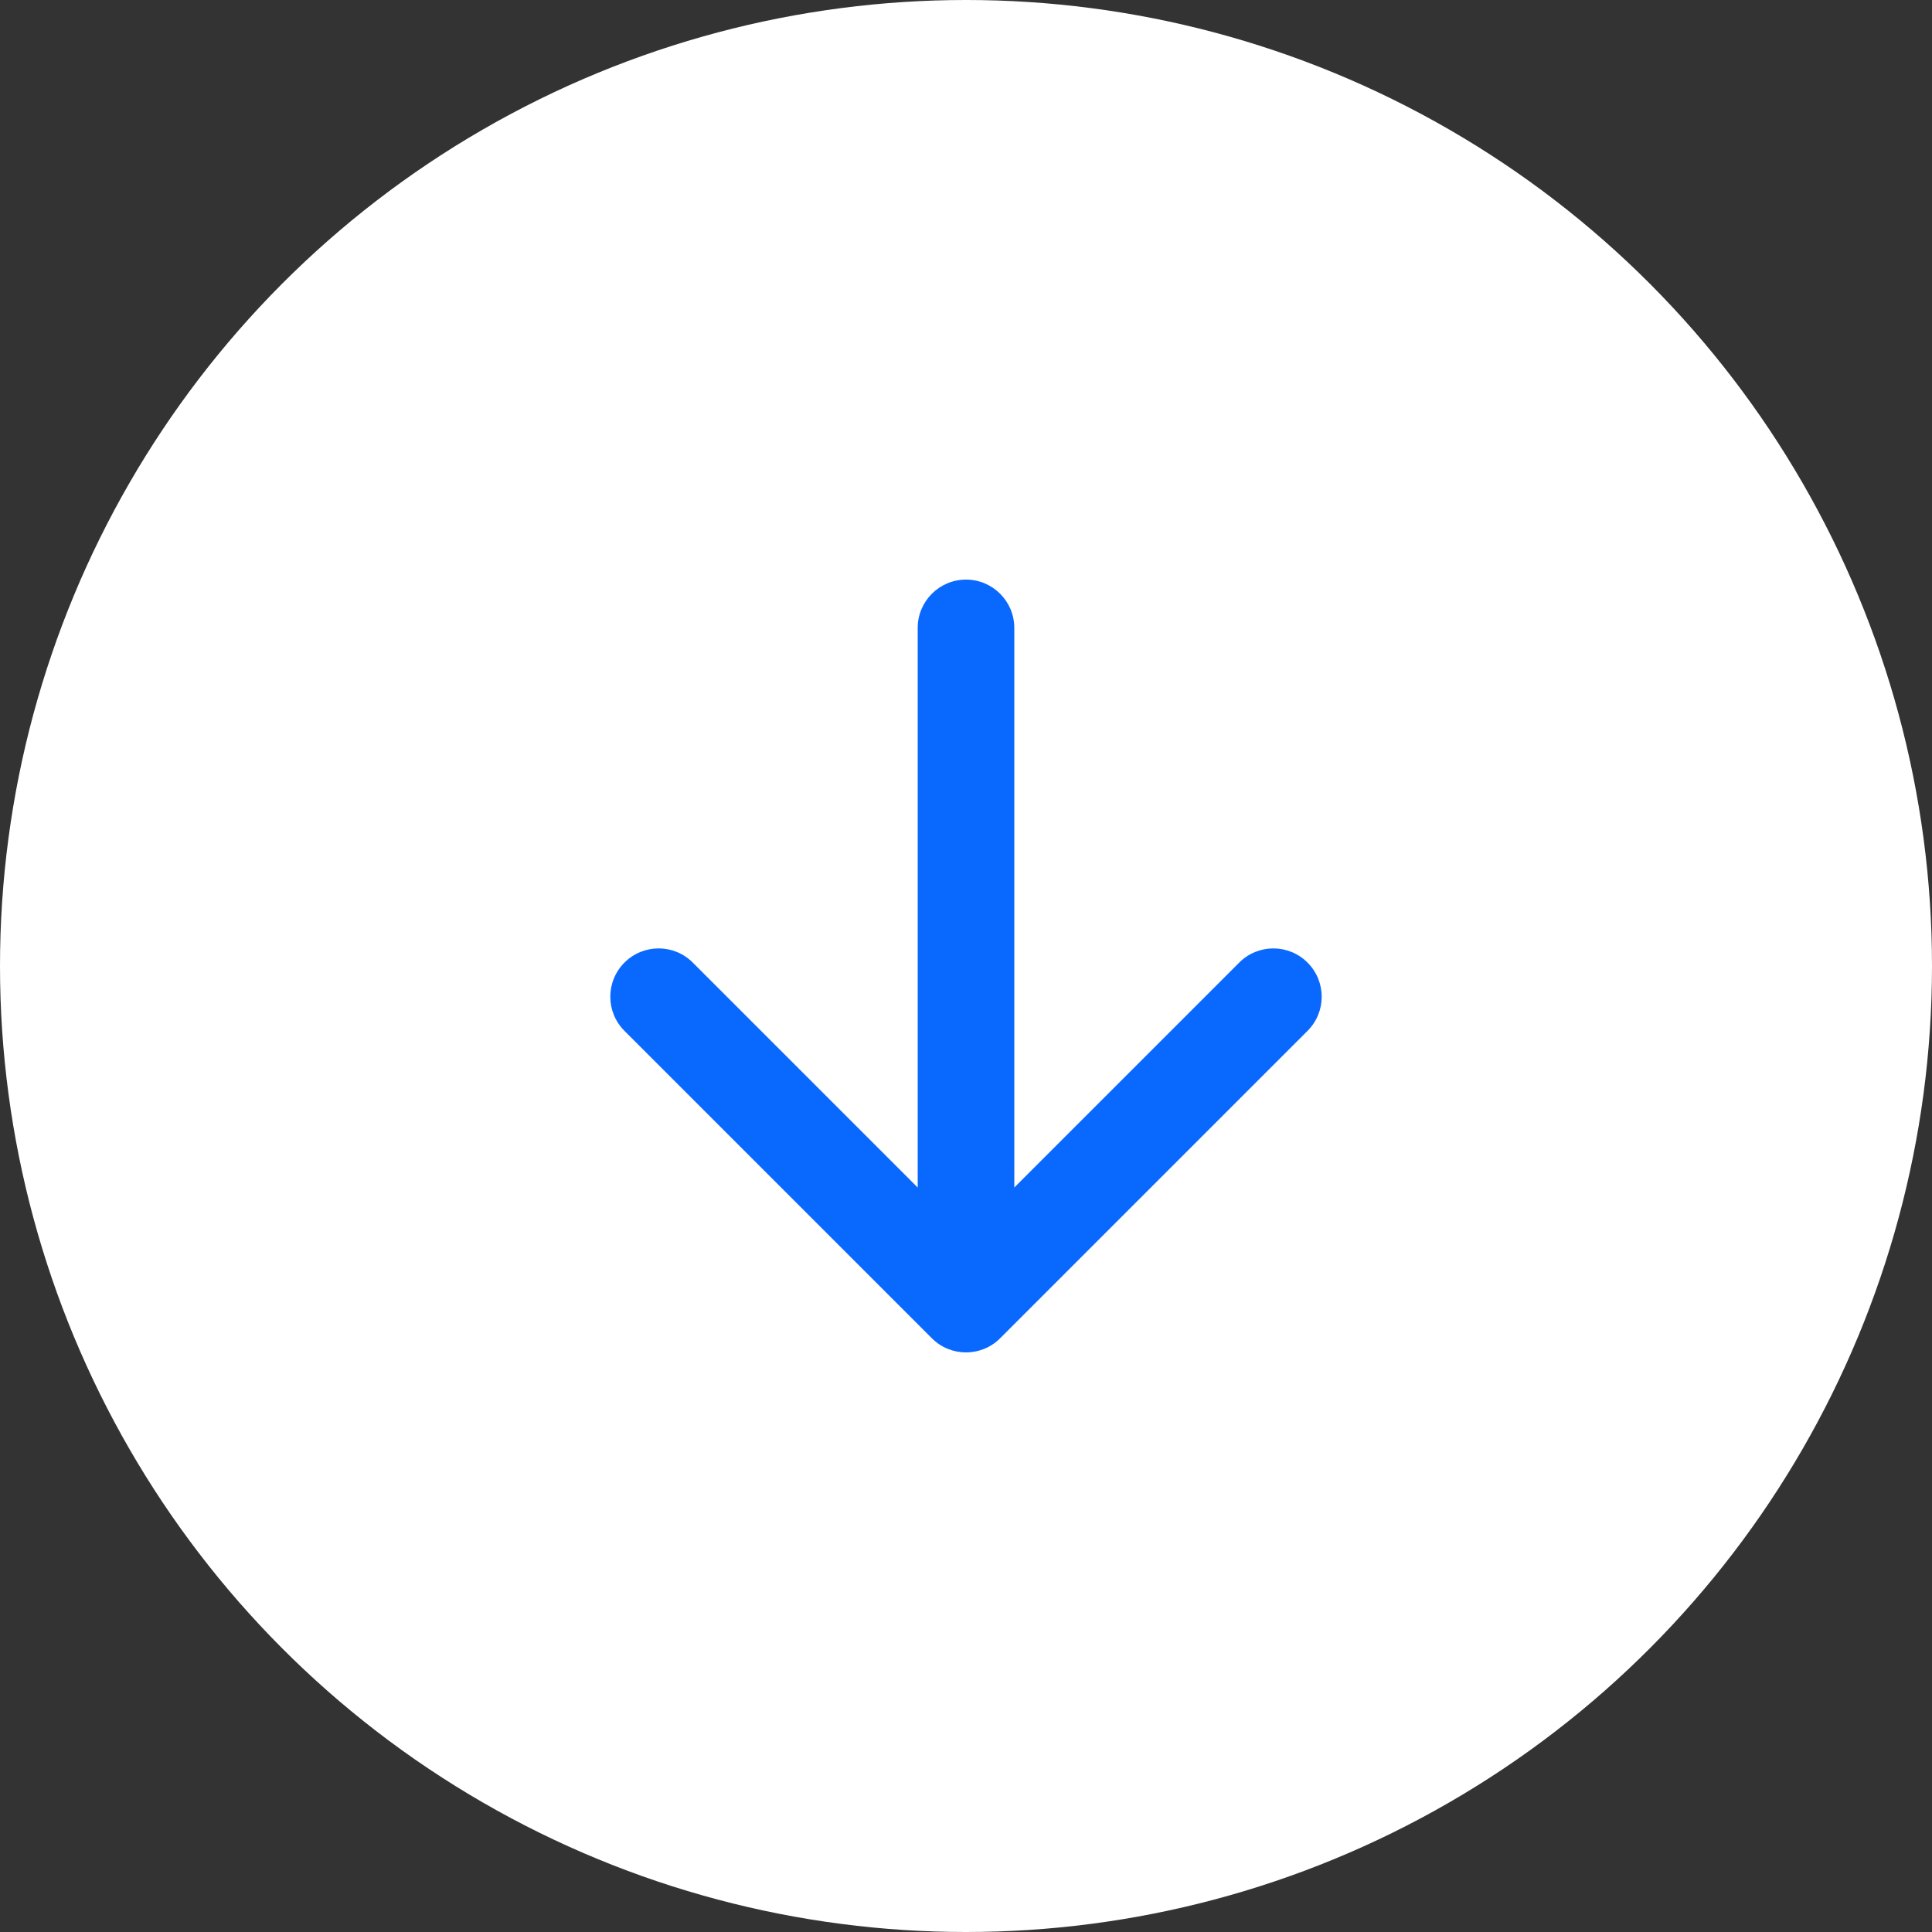 <svg width="40" height="40" viewBox="0 0 40 40" fill="none" xmlns="http://www.w3.org/2000/svg">
<rect x="0" y="0" width="40" height="40" fill="#333333" stroke="none"/>
<g id="Group 18324">
<circle id="Ellipse 475" cx="20" cy="20" r="20" fill="white"/>
<path id="Arrow 7" d="M21 13C21 12.448 20.552 12 20 12C19.448 12 19 12.448 19 13L21 13ZM19.293 27.707C19.683 28.098 20.317 28.098 20.707 27.707L27.071 21.343C27.462 20.953 27.462 20.32 27.071 19.929C26.68 19.538 26.047 19.538 25.657 19.929L20 25.586L14.343 19.929C13.953 19.538 13.319 19.538 12.929 19.929C12.538 20.32 12.538 20.953 12.929 21.343L19.293 27.707ZM19 13L19 27L21 27L21 13L19 13Z" fill="#0969FE"/>
</g>
</svg>
